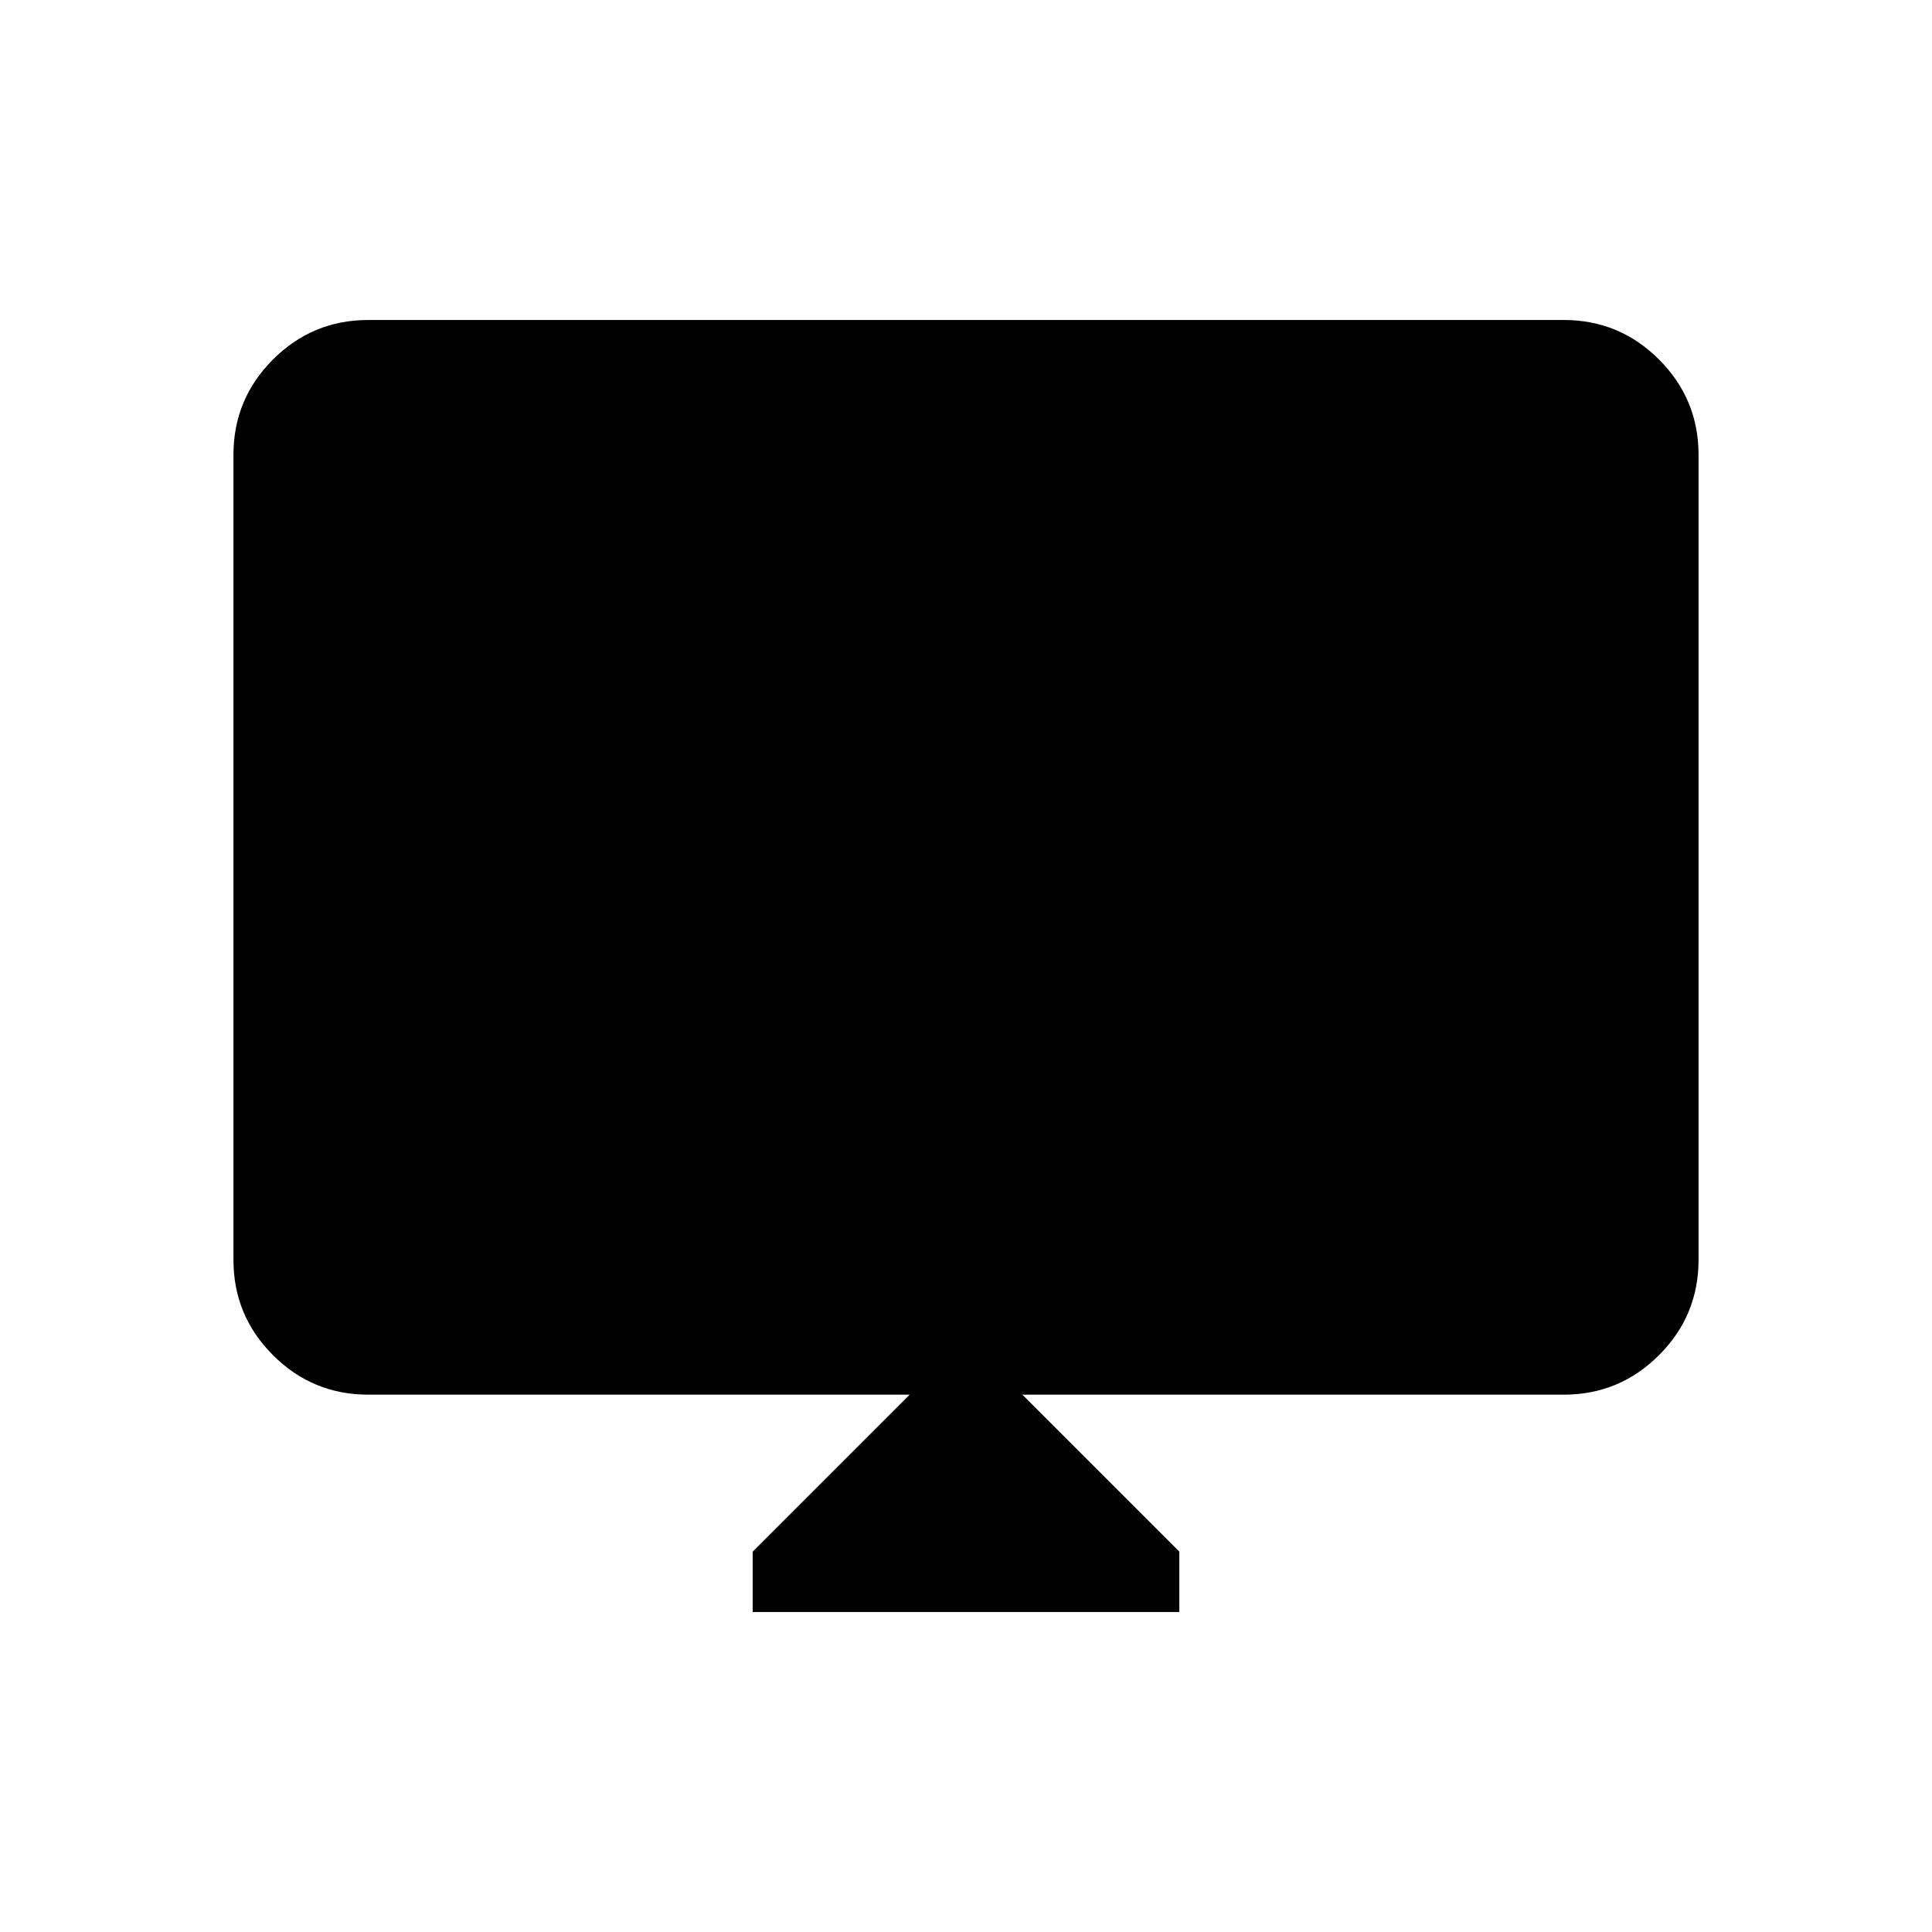 <svg xmlns="http://www.w3.org/2000/svg" height="48" viewBox="0 -960 960 960" width="48"><path d="M374-159v-30l78-78H183q-27.73 0-47.36-19.64Q116-306.27 116-334v-400q0-27.72 19.64-47.36Q155.27-801 183-801h594q27.72 0 47.36 19.64T844-734v400q0 27.73-19.64 47.36Q804.72-267 777-267H508l78 78v30H374Z"/></svg>
